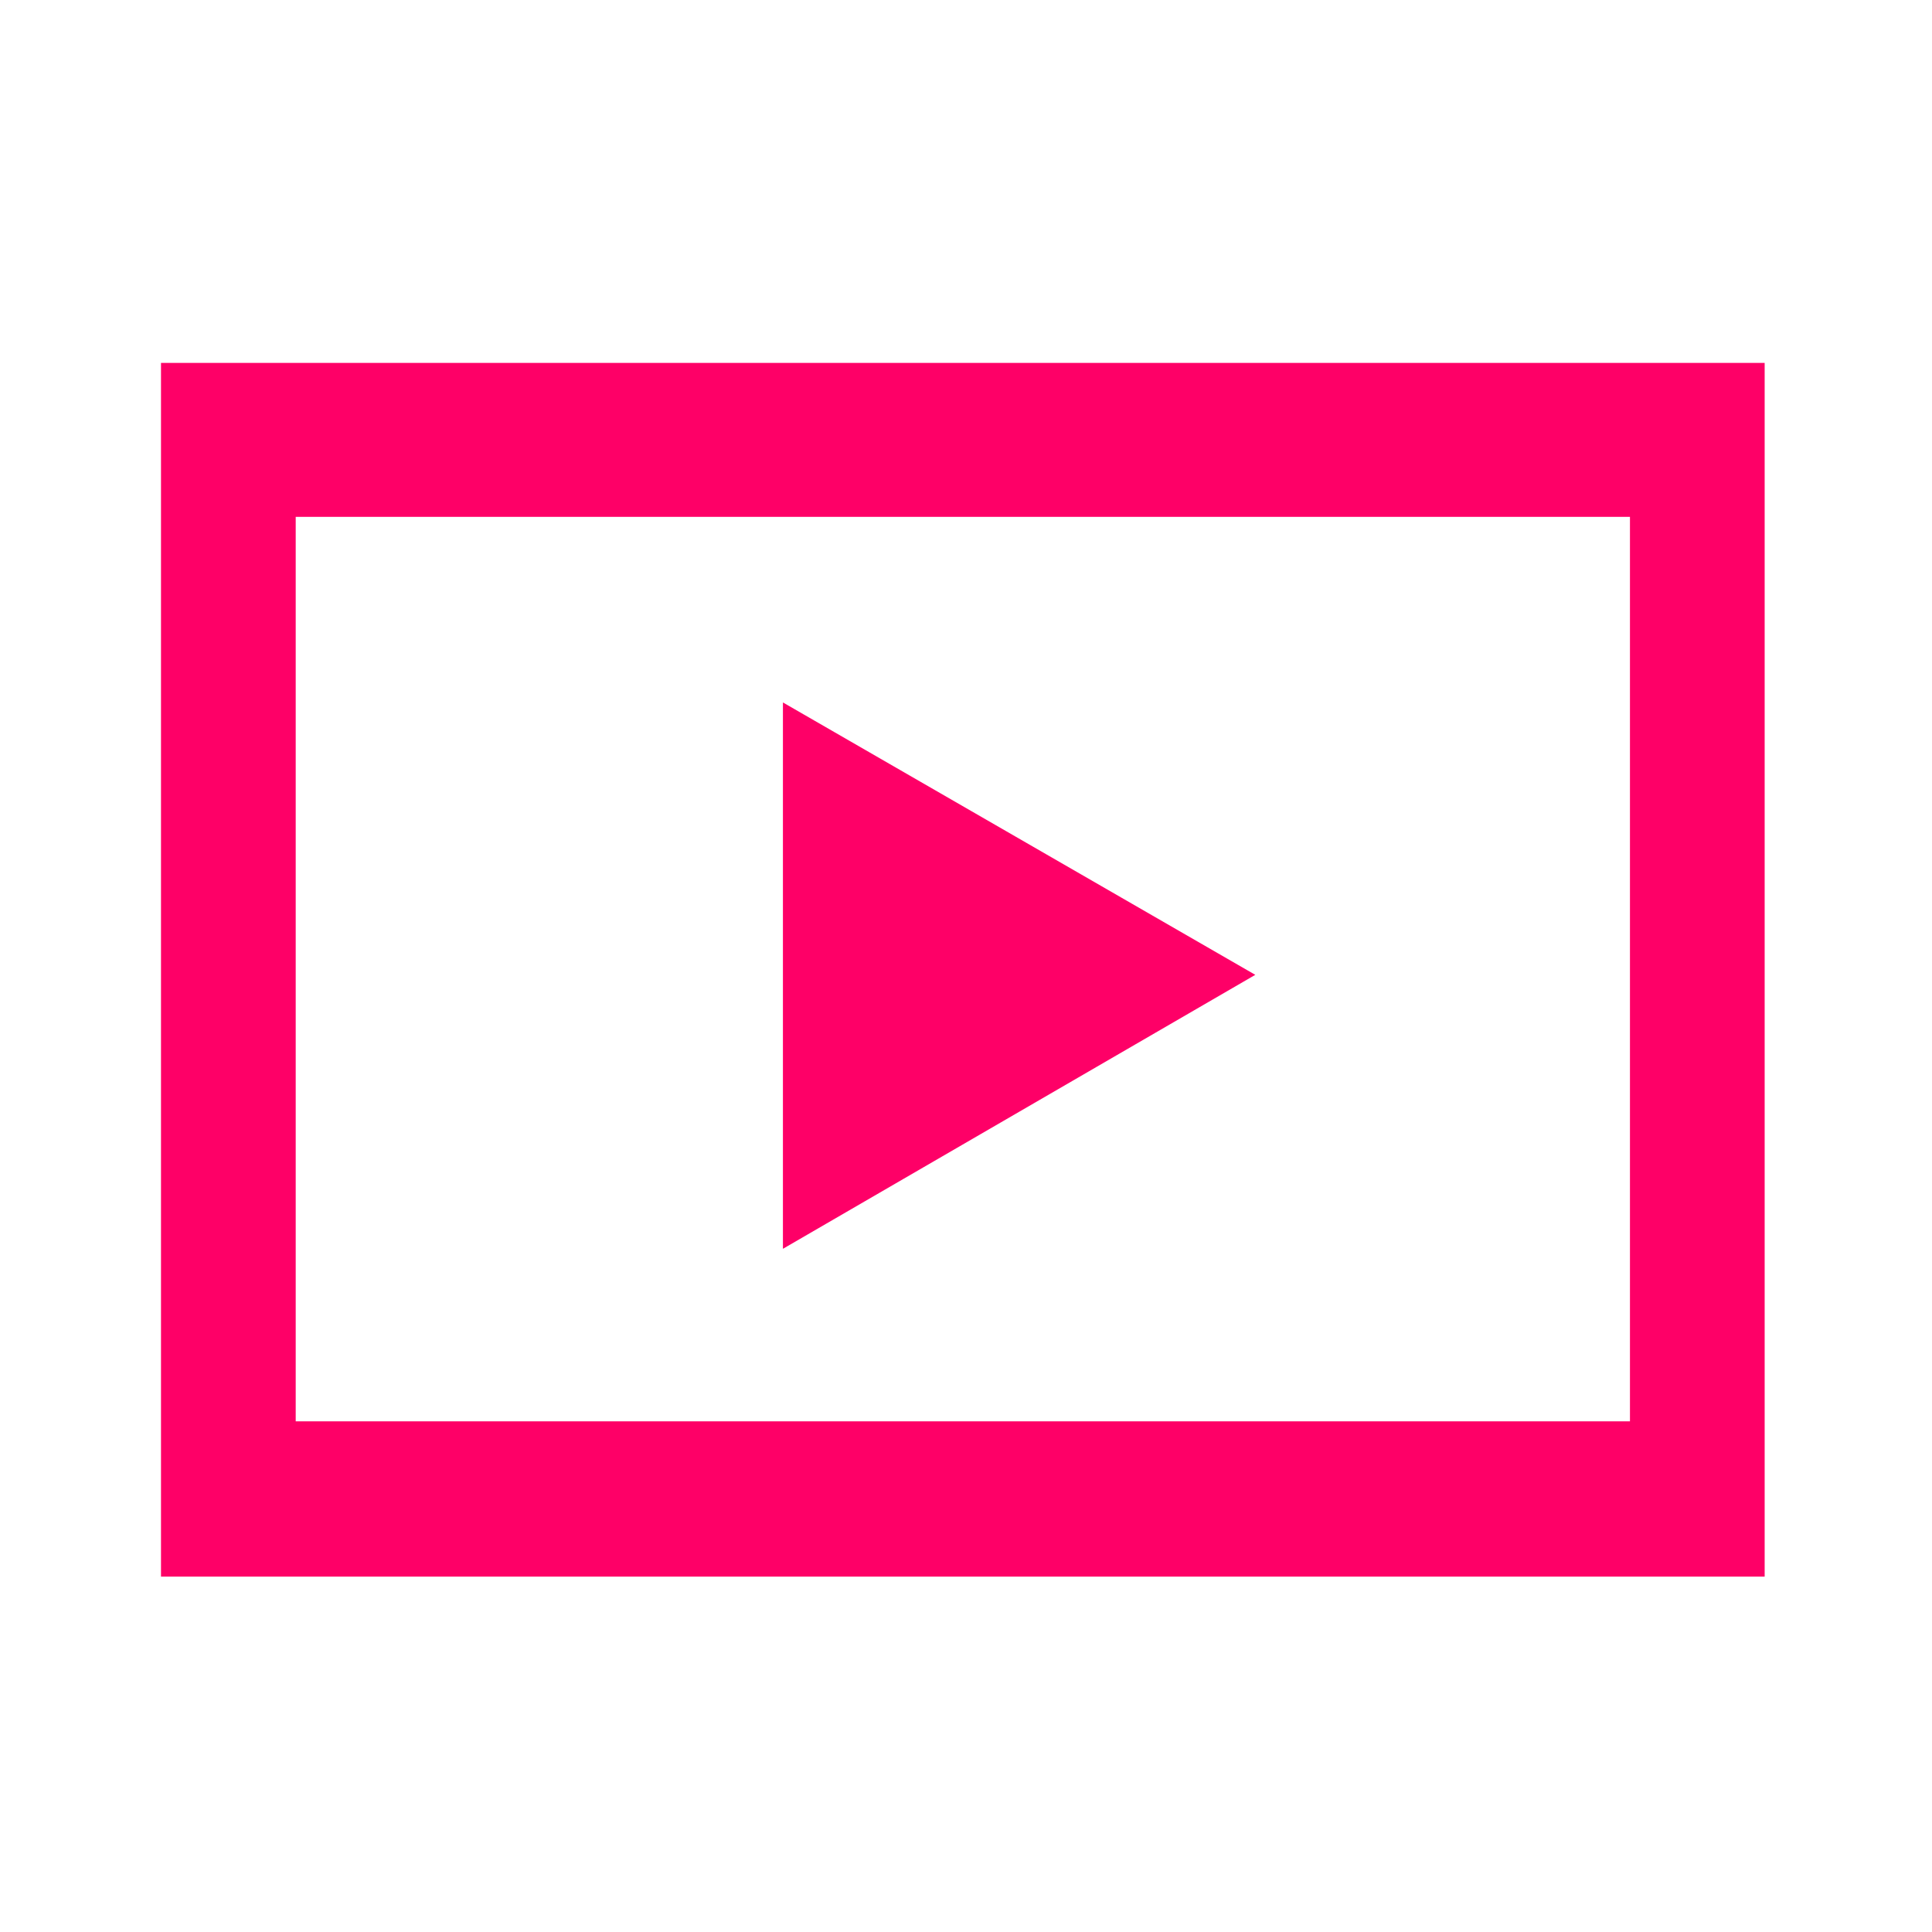 <svg width="190" height="190" viewBox="0 0 190 190" fill="none" xmlns="http://www.w3.org/2000/svg">
<path fill-rule="evenodd" clip-rule="evenodd" d="M15.833 35.688V155.049H173.543V35.688H15.833ZM29.081 50.828H160.296V139.777H29.081V50.828ZM76.996 122.812V69.081L123.45 95.869L76.996 122.812Z" fill="#FE0067"/>
</svg>

